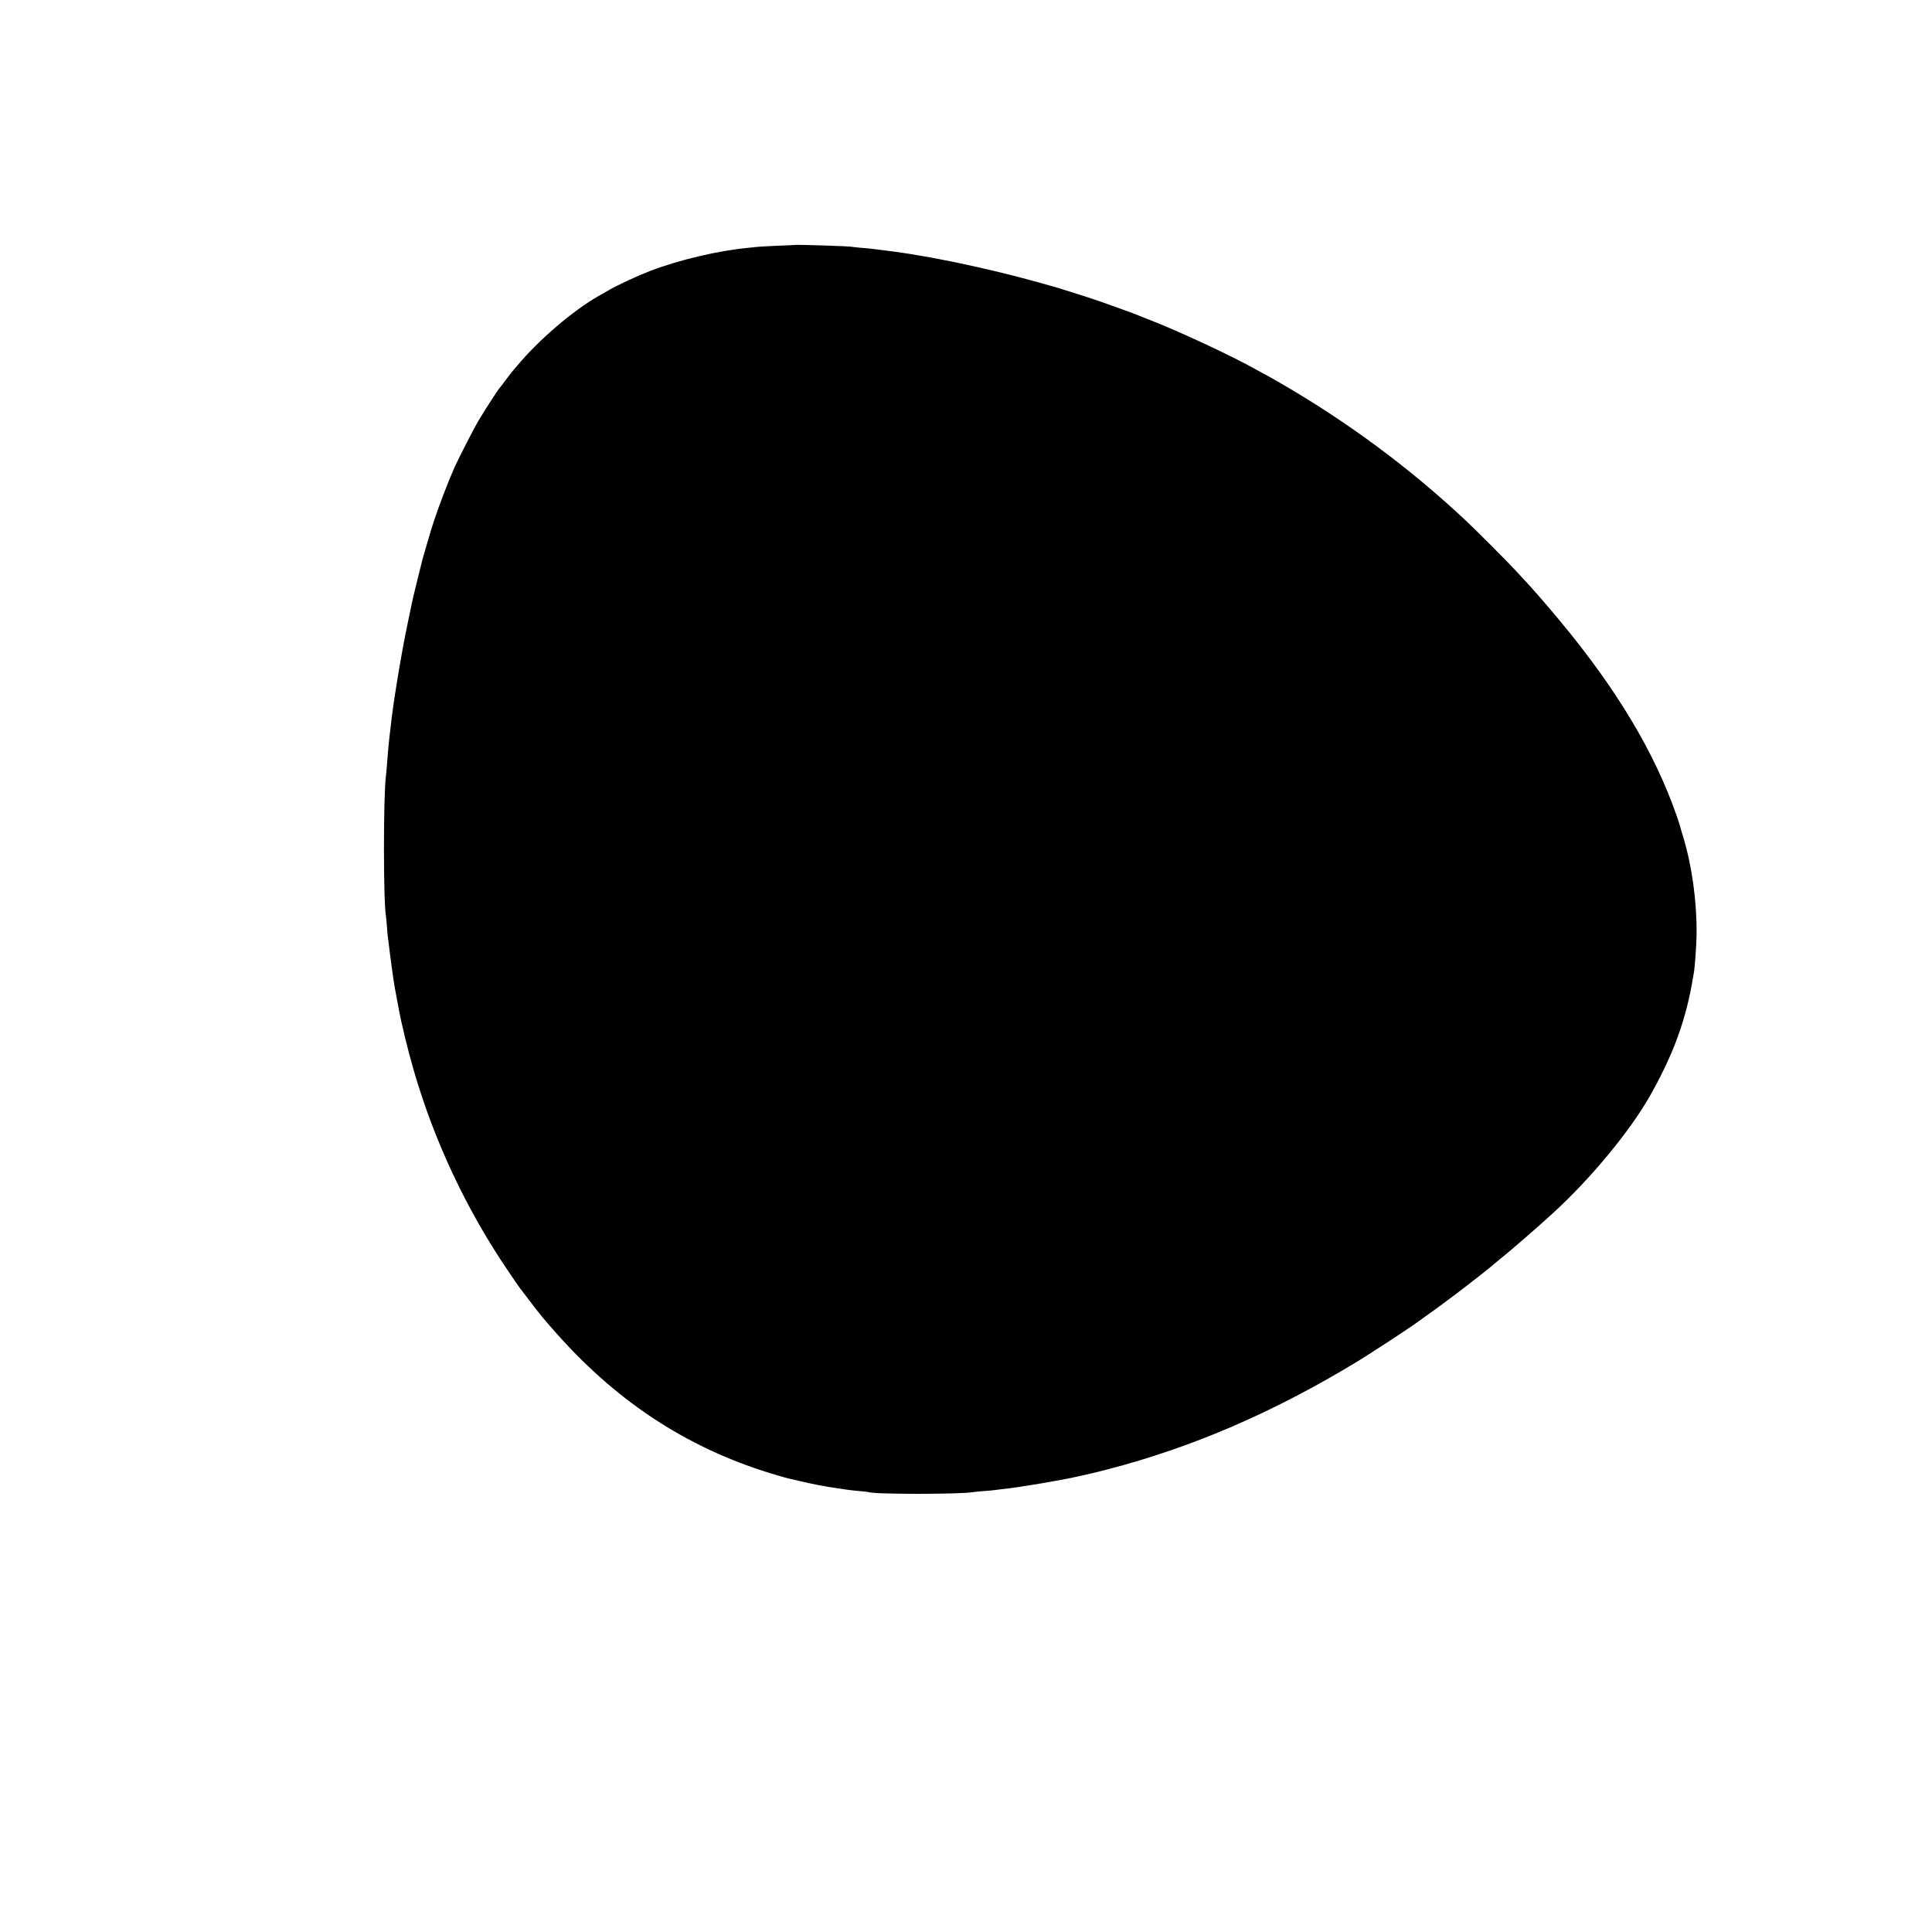 <?xml version="1.0" standalone="no"?>
<!DOCTYPE svg PUBLIC "-//W3C//DTD SVG 20010904//EN"
 "http://www.w3.org/TR/2001/REC-SVG-20010904/DTD/svg10.dtd">
<svg version="1.0" xmlns="http://www.w3.org/2000/svg"
 width="2000pt" height="2000pt" viewBox="0 0 2000 2000"
 preserveAspectRatio="xMidYMid meet">
<g transform="translate(0,2000) scale(0.1,-0.1)"
fill="#000000" stroke="none">
<path d="M8227 17464 c-1 -1 -81 -4 -177 -8 -96 -4 -188 -9 -205 -11 -16 -2
-59 -7 -95 -10 -312 -29 -717 -124 -1020 -240 -135 -52 -323 -139 -430 -200
-36 -21 -83 -48 -105 -60 -264 -150 -621 -456 -840 -720 -28 -33 -53 -62 -56
-65 -3 -3 -32 -41 -65 -85 -32 -44 -62 -82 -65 -85 -10 -8 -153 -229 -213
-330 -48 -80 -212 -400 -254 -495 -66 -150 -162 -401 -214 -560 -23 -70 -106
-351 -113 -380 -2 -11 -25 -103 -51 -205 -51 -205 -48 -195 -70 -300 -9 -41
-20 -93 -24 -115 -39 -181 -83 -421 -119 -645 -36 -224 -50 -323 -66 -465 -3
-27 -8 -66 -10 -85 -9 -70 -25 -247 -30 -325 -3 -44 -8 -93 -10 -110 -27 -196
-27 -1302 0 -1446 2 -8 6 -55 10 -105 3 -49 8 -100 10 -114 3 -14 7 -52 11
-85 6 -62 49 -376 59 -430 11 -61 37 -201 42 -225 29 -159 95 -429 154 -633
212 -735 544 -1443 977 -2081 63 -94 119 -175 124 -180 5 -6 50 -65 100 -131
116 -153 148 -191 289 -350 647 -725 1392 -1202 2284 -1460 50 -15 100 -29
113 -31 13 -3 69 -16 125 -29 100 -25 279 -59 367 -70 25 -3 70 -10 100 -15
30 -5 93 -12 140 -16 47 -3 88 -8 91 -10 42 -24 958 -24 1086 0 10 2 61 7 113
11 52 4 102 8 110 10 8 2 44 6 80 10 156 15 638 97 774 130 33 8 72 16 86 19
14 2 116 27 225 55 877 227 1721 591 2590 1119 126 77 477 306 580 378 207
147 274 196 435 317 162 123 375 290 390 307 3 3 28 23 55 45 109 86 398 337
565 490 388 355 795 848 1000 1210 106 186 199 380 263 545 76 196 137 415
172 617 8 49 17 98 19 109 11 53 28 297 29 406 3 335 -47 703 -139 1005 -14
45 -27 90 -29 100 -2 10 -19 63 -38 118 -228 654 -617 1305 -1206 2015 -108
131 -273 321 -342 395 -25 28 -79 86 -120 130 -88 95 -401 409 -514 515 -583
547 -1223 1021 -1928 1429 -87 50 -160 91 -162 91 -2 0 -32 16 -67 36 -239
137 -800 399 -1110 520 -51 19 -106 42 -123 49 -16 7 -95 37 -175 65 -80 28
-167 60 -195 70 -56 21 -306 102 -460 149 -81 24 -289 82 -460 126 -187 49
-587 139 -715 161 -14 2 -45 9 -70 14 -25 5 -61 12 -80 15 -19 3 -71 12 -115
20 -44 8 -98 17 -120 20 -22 3 -49 7 -61 9 -12 2 -45 7 -75 11 -30 3 -65 8
-79 10 -14 2 -50 6 -80 10 -30 4 -66 8 -80 10 -14 2 -63 7 -110 10 -47 4 -87
9 -90 10 -10 6 -586 25 -593 19z"/>
</g>
</svg>
